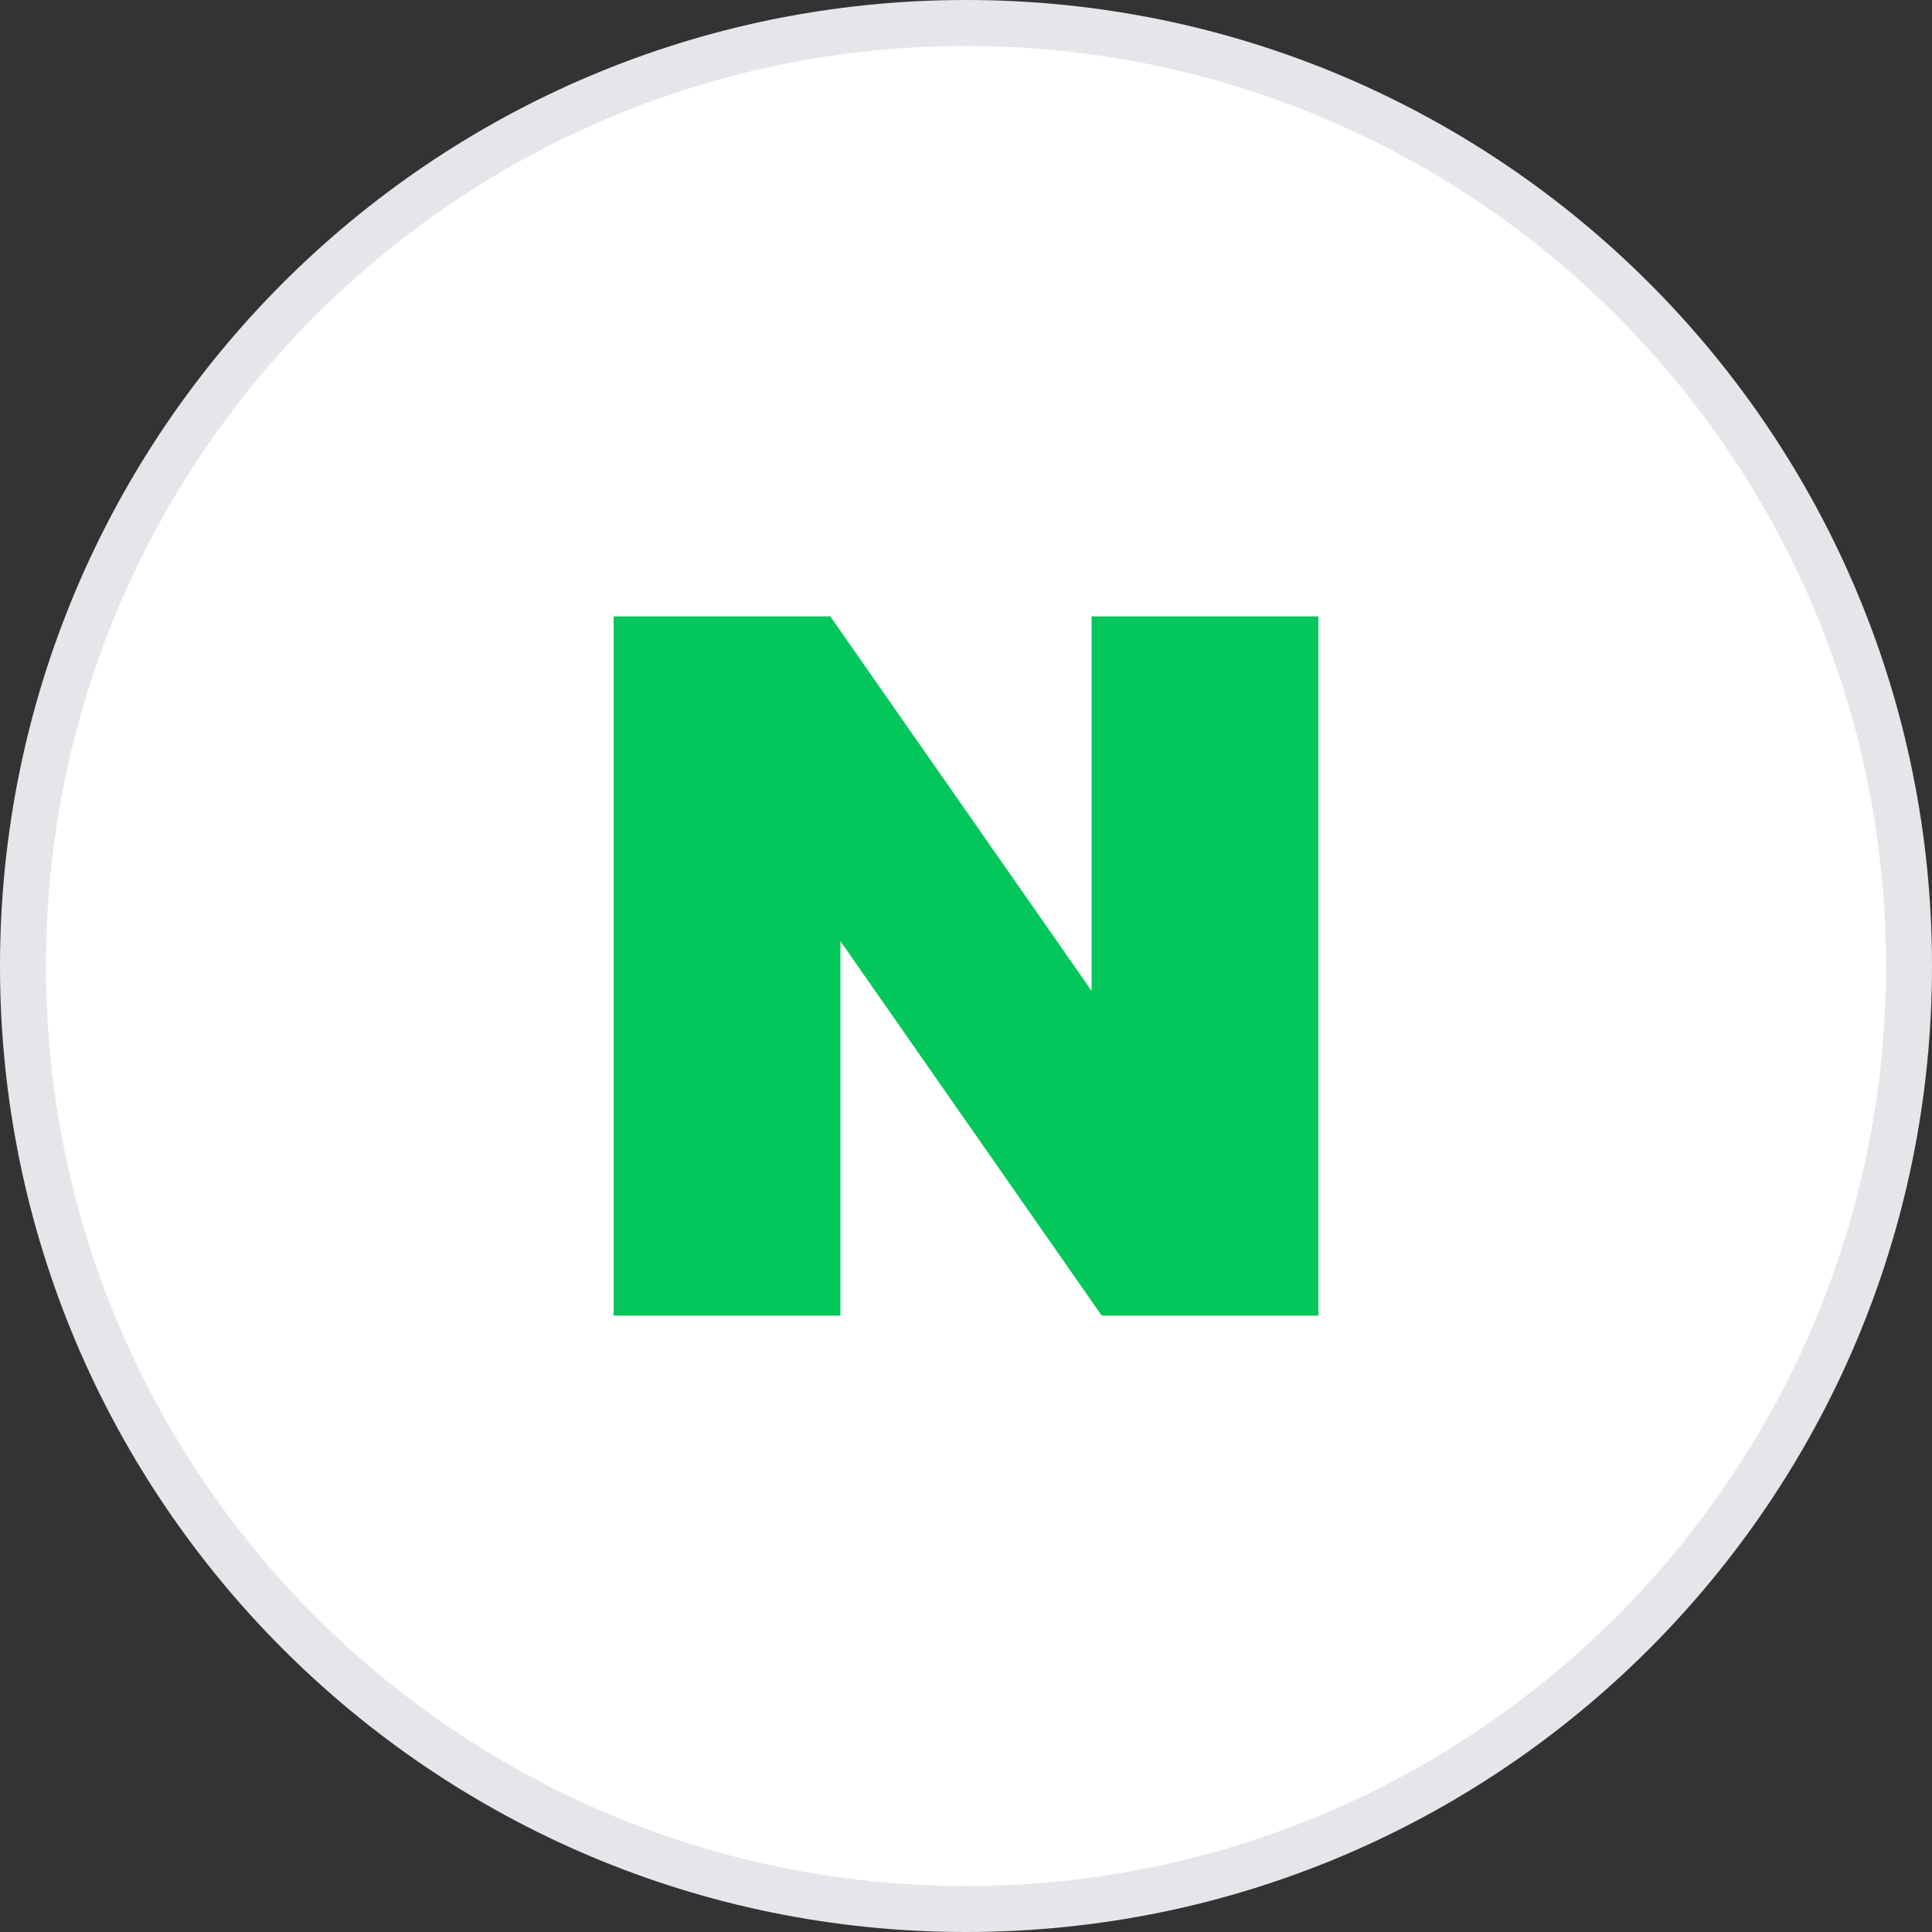 <svg width="42" height="42" viewBox="0 0 42 42" fill="none" xmlns="http://www.w3.org/2000/svg">
<rect x="0" y="0" width="42" height="42" fill="#333333" stroke="none"/>
<path d="M21 0.5C32.322 0.5 41.5 9.678 41.5 21C41.5 32.322 32.322 41.5 21 41.5C9.678 41.5 0.5 32.322 0.5 21C0.5 9.678 9.678 0.5 21 0.5Z" fill="white" stroke="#E6E6EA"/>
<path d="M23.73 21.54L18.05 13.4H13.34V28.6H18.27V20.46L23.95 28.6H28.66V13.4H23.73V21.54Z" fill="#03C75A"/>
</svg>
